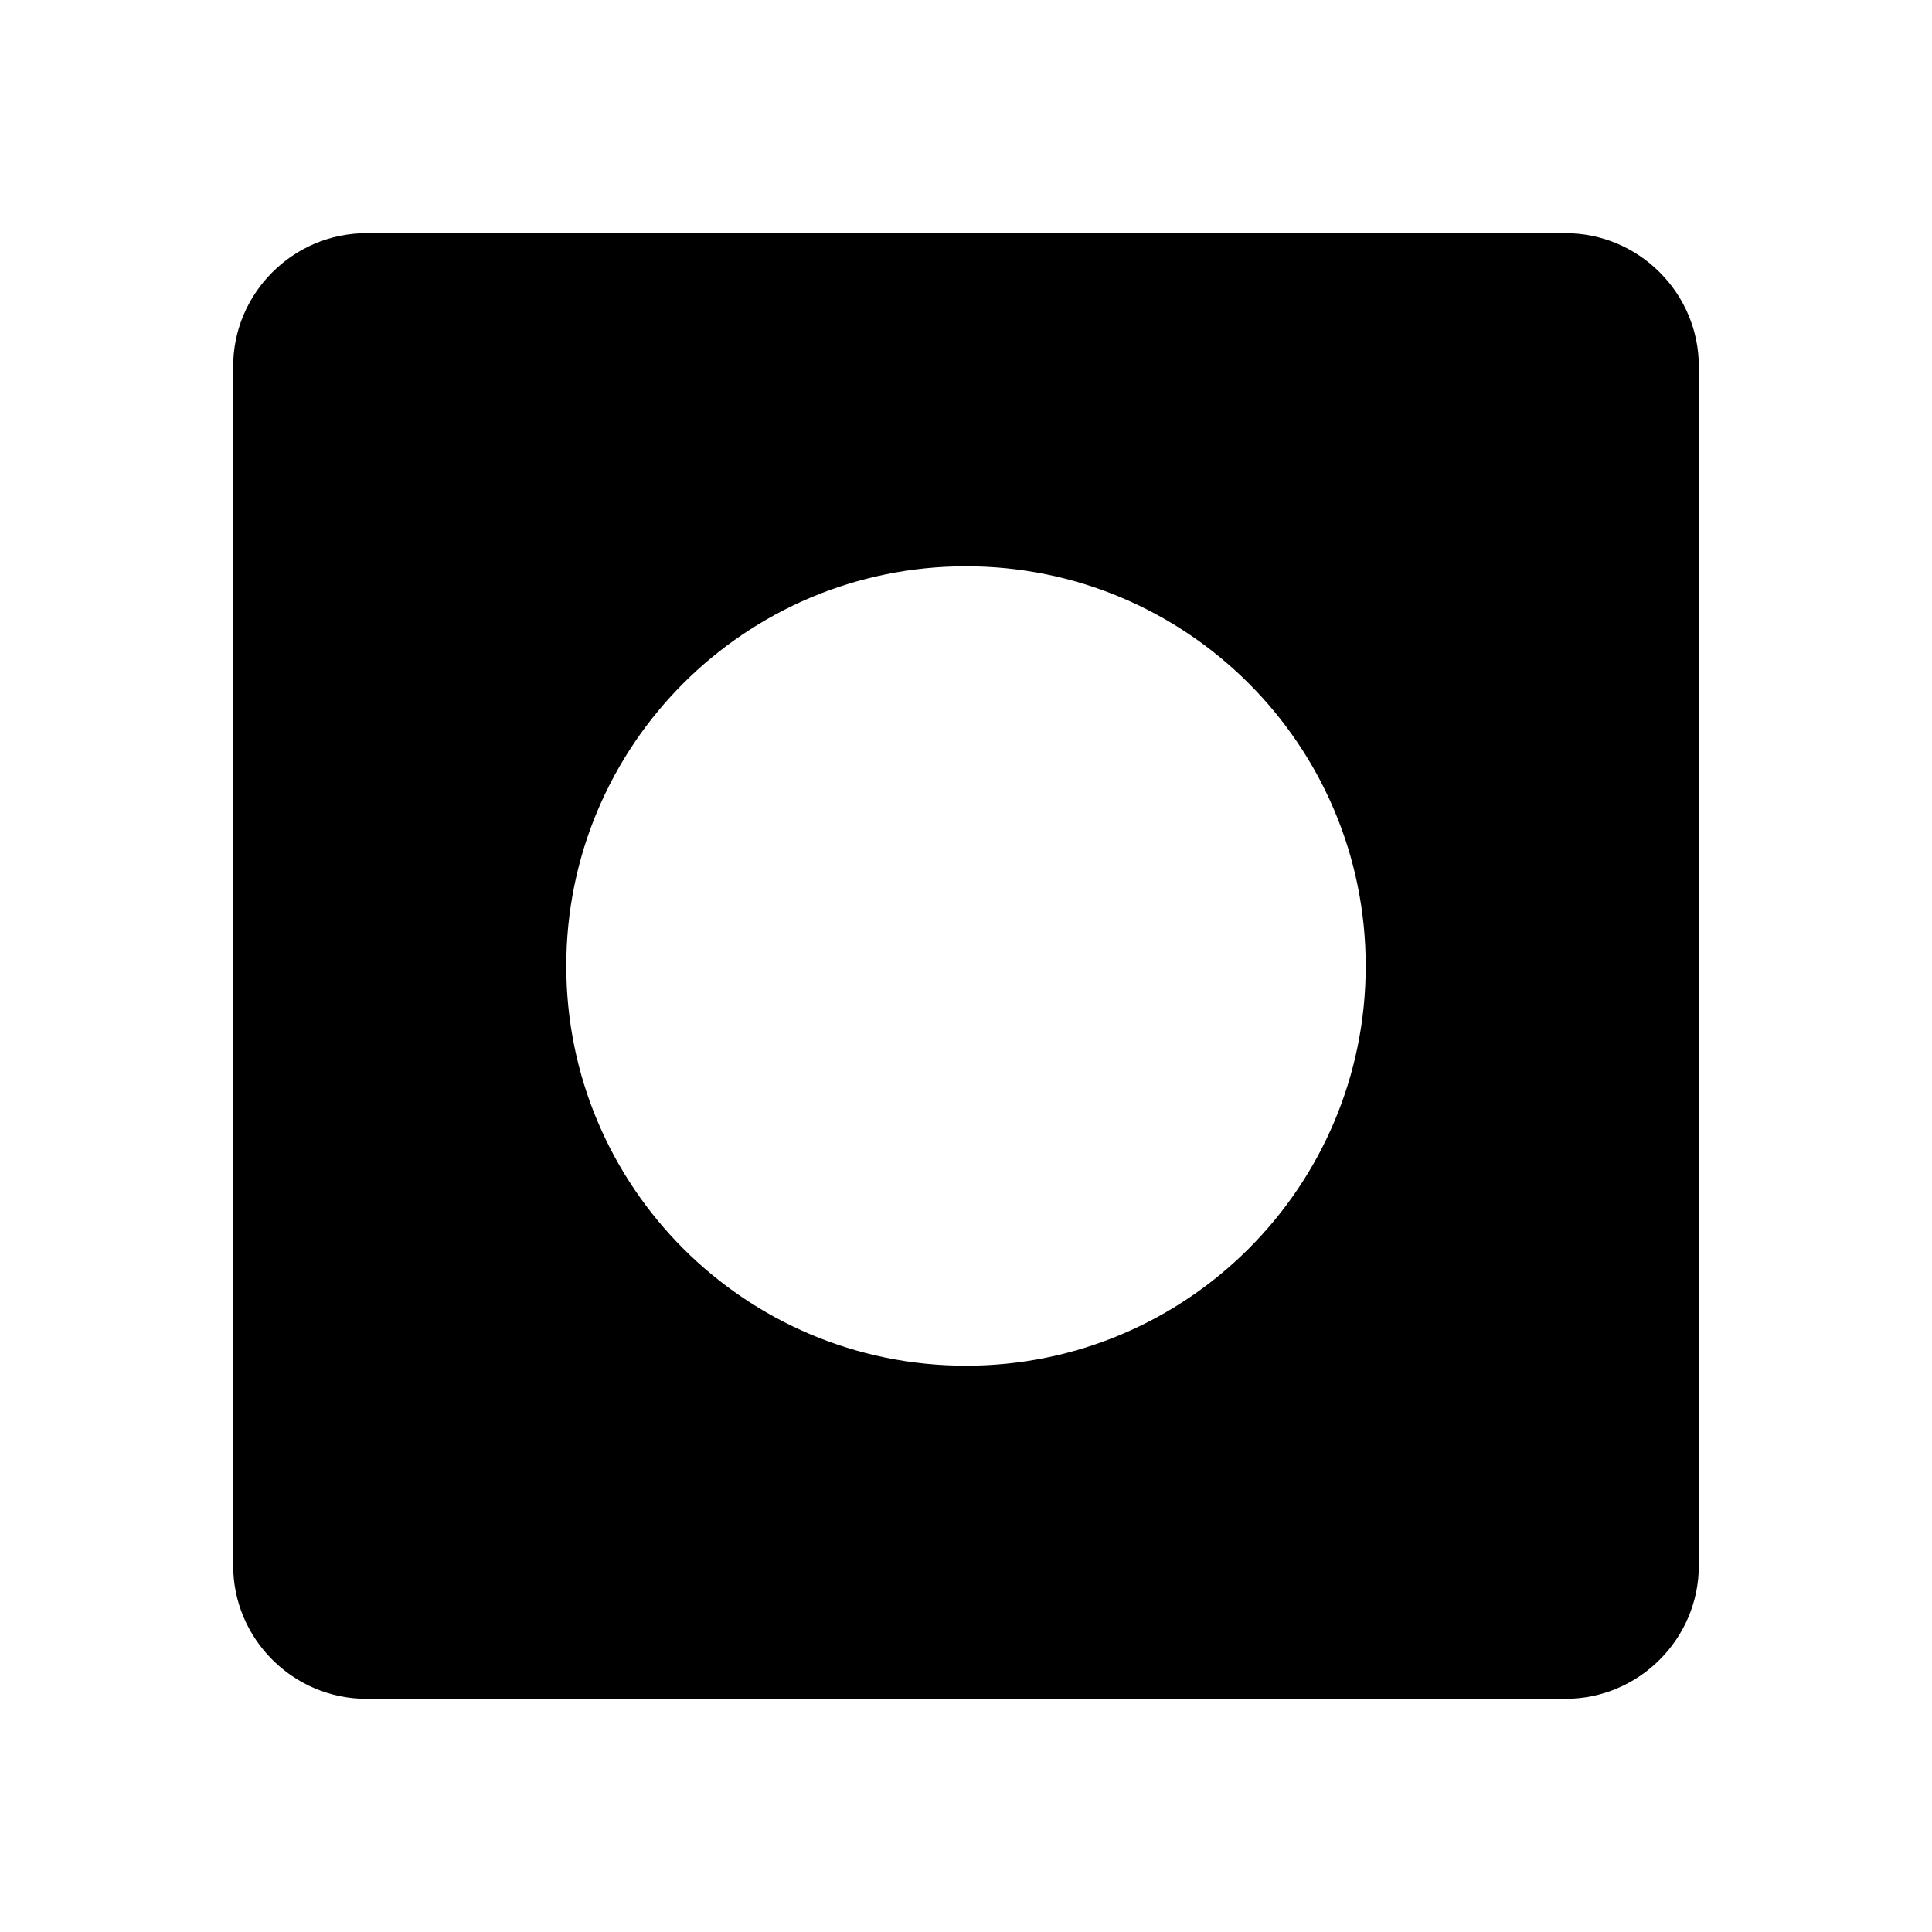 <?xml version="1.0" encoding="UTF-8"?>
<!DOCTYPE svg PUBLIC "-//W3C//DTD SVG 1.1//EN" "http://www.w3.org/Graphics/SVG/1.1/DTD/svg11.dtd">
<svg xmlns="http://www.w3.org/2000/svg" xml:space="preserve" width="580px" height="580px" shape-rendering="geometricPrecision" text-rendering="geometricPrecision" image-rendering="optimizeQuality" fill-rule="nonzero" clip-rule="nonzero" viewBox="0 0 5800 5800" xmlns:xlink="http://www.w3.org/1999/xlink">
	<title>media_record icon</title>
	<desc>media_record icon from the IconExperience.com I-Collection. Copyright by INCORS GmbH (www.incors.com).</desc>
		<path id="curve28"  d="M2900 1700c-663,0 -1200,537 -1200,1200 0,663 537,1200 1200,1200 663,0 1200,-537 1200,-1200 0,-663 -537,-1200 -1200,-1200zm-1800 -1000l3600 0c220,0 400,180 400,400l0 3600c0,220 -180,400 -400,400l-3600 0c-220,0 -400,-180 -400,-400l0 -3600c0,-220 180,-400 400,-400z"/>
</svg>